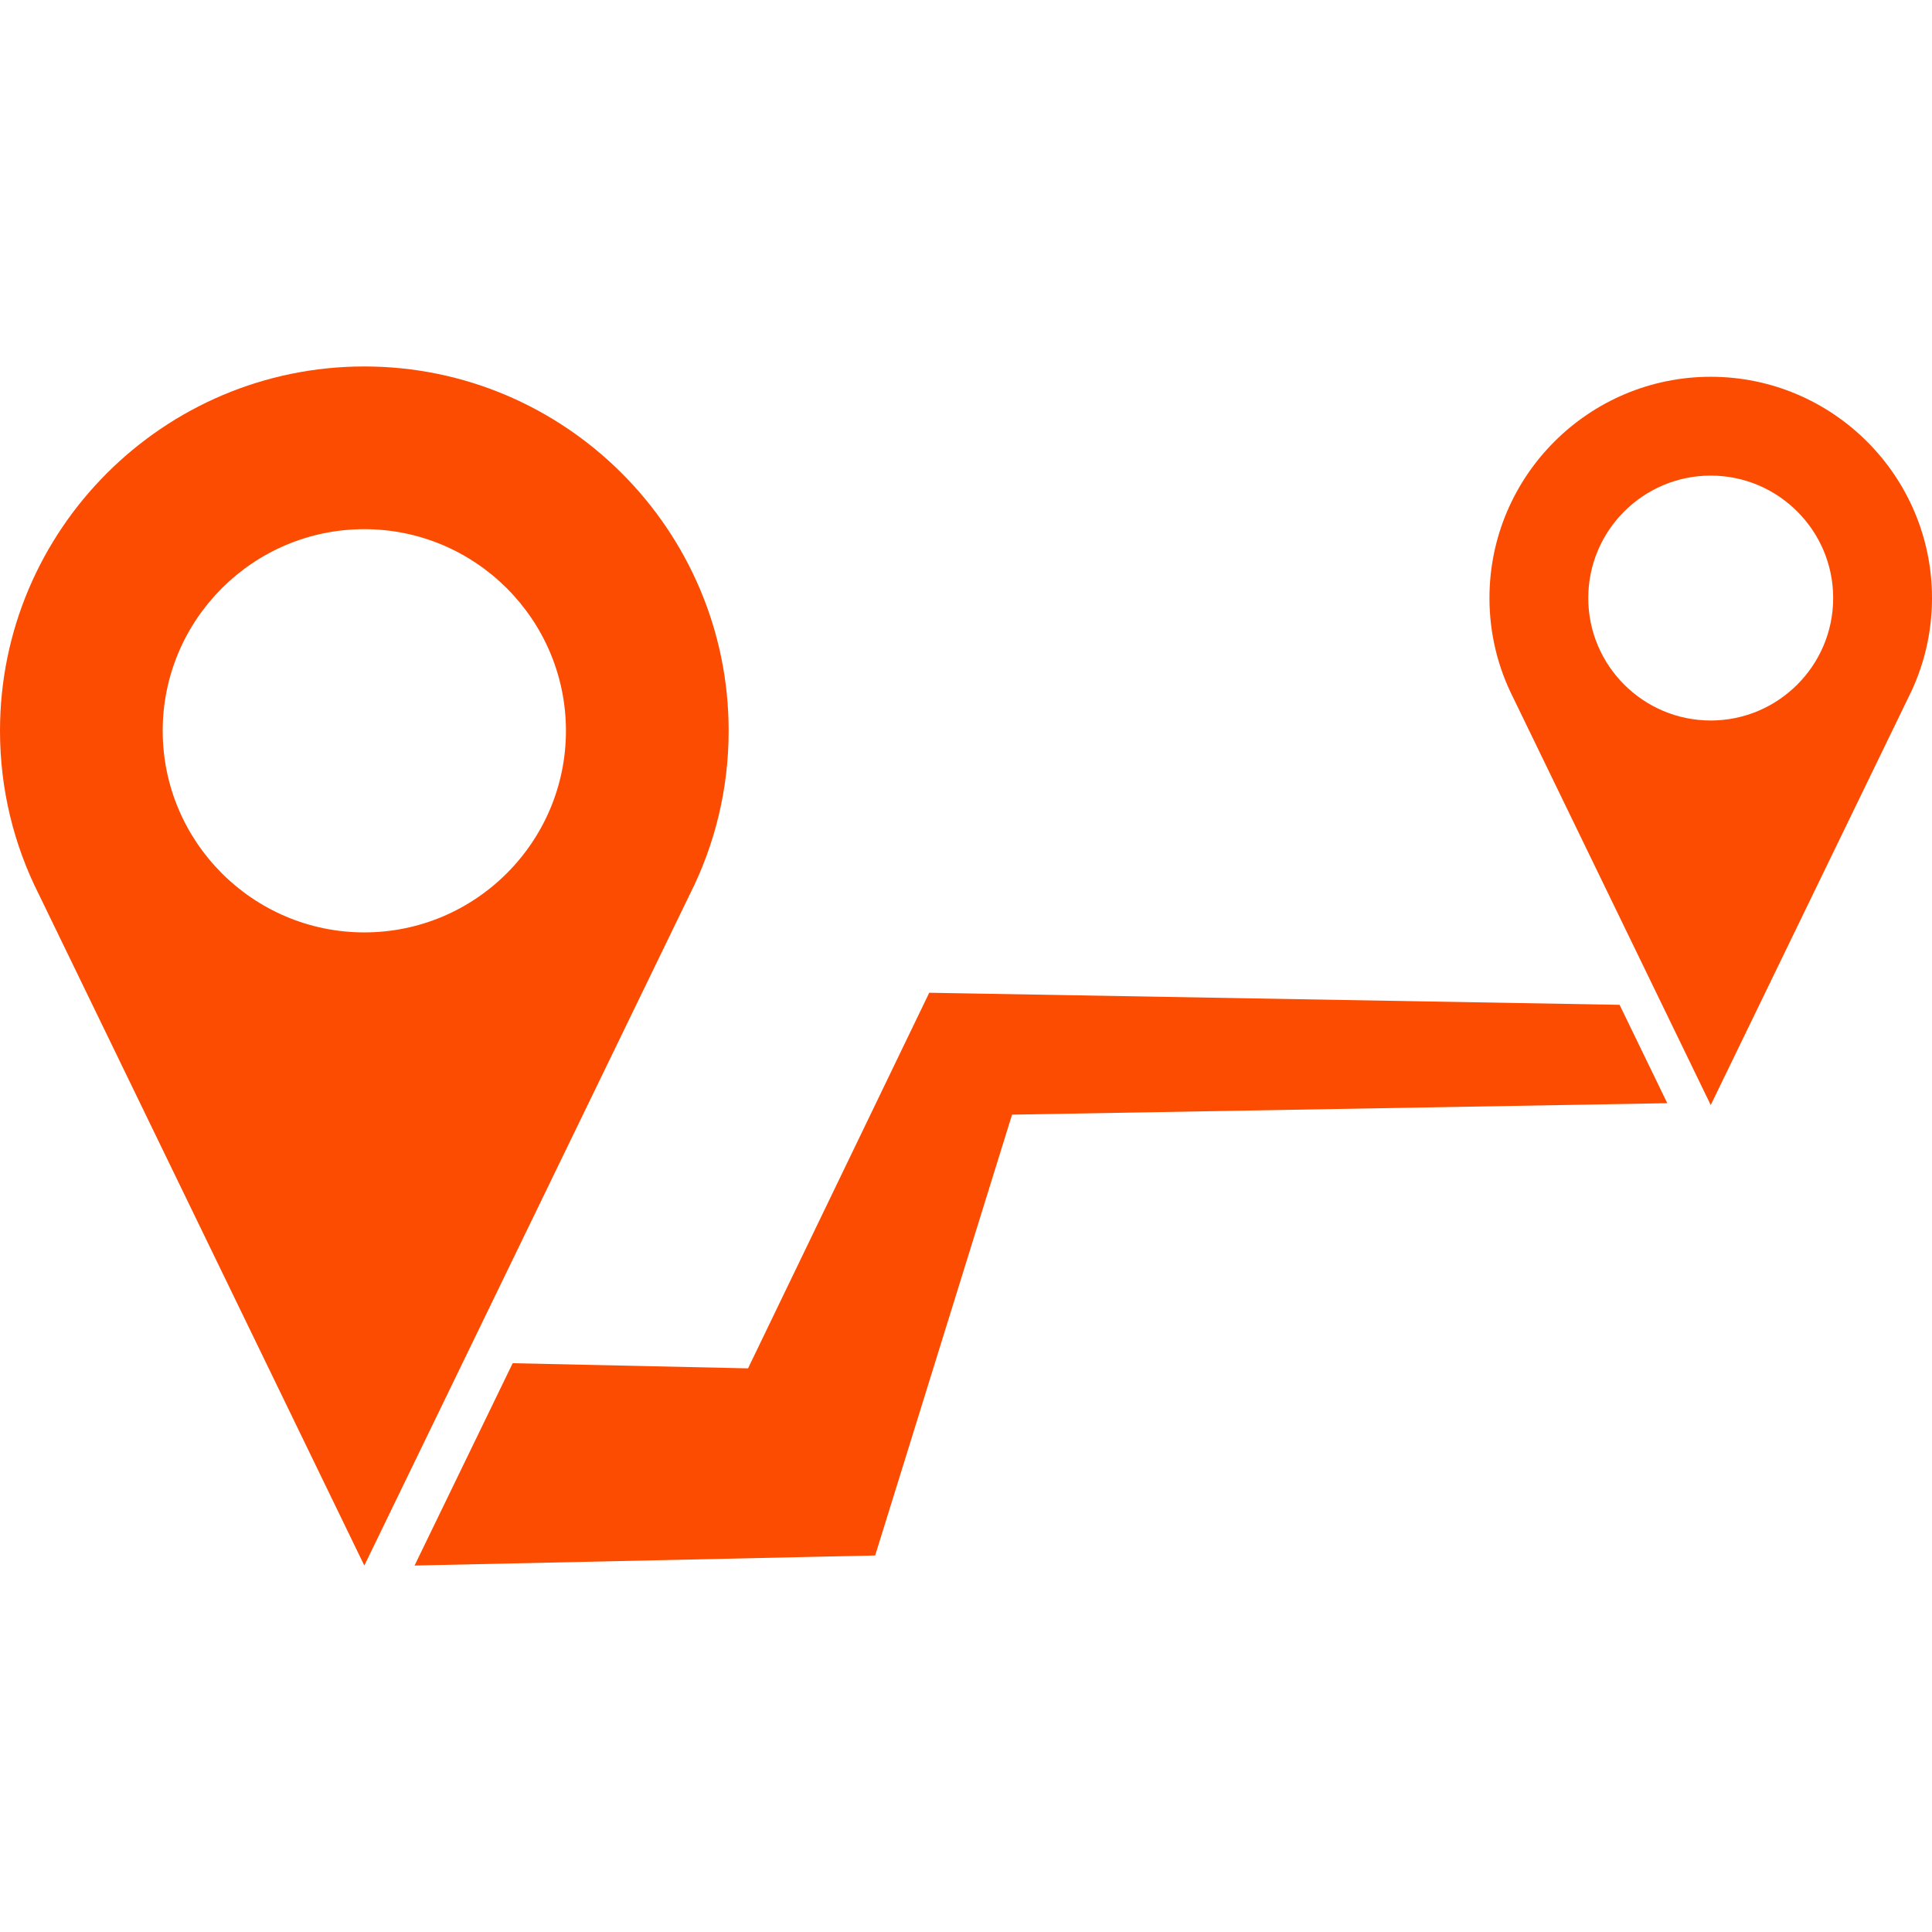 <?xml version="1.0" encoding="iso-8859-1"?>
<!-- Generator: Adobe Illustrator 16.0.0, SVG Export Plug-In . SVG Version: 6.00 Build 0)  -->
<!DOCTYPE svg PUBLIC "-//W3C//DTD SVG 1.1//EN" "http://www.w3.org/Graphics/SVG/1.1/DTD/svg11.dtd">
<svg xmlns="http://www.w3.org/2000/svg" xmlns:xlink="http://www.w3.org/1999/xlink" version="1.1" id="Capa_1" x="0px" y="0px" width="512px" height="512px" viewBox="0 0 499.789 499.789" style="enable-background:new 0 0 499.789 499.789;" xml:space="preserve">
<g>
	<g>
		<path d="M188.495,189.045c0-51.967-42.279-94.246-94.247-94.246C42.28,94.799,0,137.079,0,189.045    c0,15.229,3.635,29.623,10.075,42.367L94.247,404.99l84.184-173.604C184.865,218.649,188.495,204.264,188.495,189.045z     M94.248,241.202c-28.759,0-52.158-23.397-52.158-52.156c0-28.758,23.399-52.156,52.158-52.156    c28.758,0,52.155,23.398,52.155,52.156C146.403,217.804,123.005,241.202,94.248,241.202z" fill="#fc4c02"/>
		<path d="M442.549,97.469c-31.564,0-57.24,25.679-57.24,57.241c0,9.249,2.207,17.991,6.119,25.731l51.121,105.422l51.129-105.438    c3.906-7.737,6.111-16.474,6.111-25.716C499.789,123.148,474.111,97.469,442.549,97.469z M442.549,186.387    c-17.467,0-31.68-14.211-31.68-31.677c0-17.466,14.213-31.677,31.68-31.677c17.465,0,31.676,14.211,31.676,31.677    C474.225,172.176,460.014,186.387,442.549,186.387z" fill="#fc4c02"/>
		<polygon points="250.162,256.986 240.382,256.814 235.476,266.984 193.509,353.98 132.624,352.648 107.244,404.99     208.494,402.777 226.397,402.385 231.042,387.424 261.807,288.35 431.311,285.385 418.971,259.939   " fill="#fc4c02"/>
	</g>
</g>
<g>
</g>
<g>
</g>
<g>
</g>
<g>
</g>
<g>
</g>
<g>
</g>
<g>
</g>
<g>
</g>
<g>
</g>
<g>
</g>
<g>
</g>
<g>
</g>
<g>
</g>
<g>
</g>
<g>
</g>
</svg>
